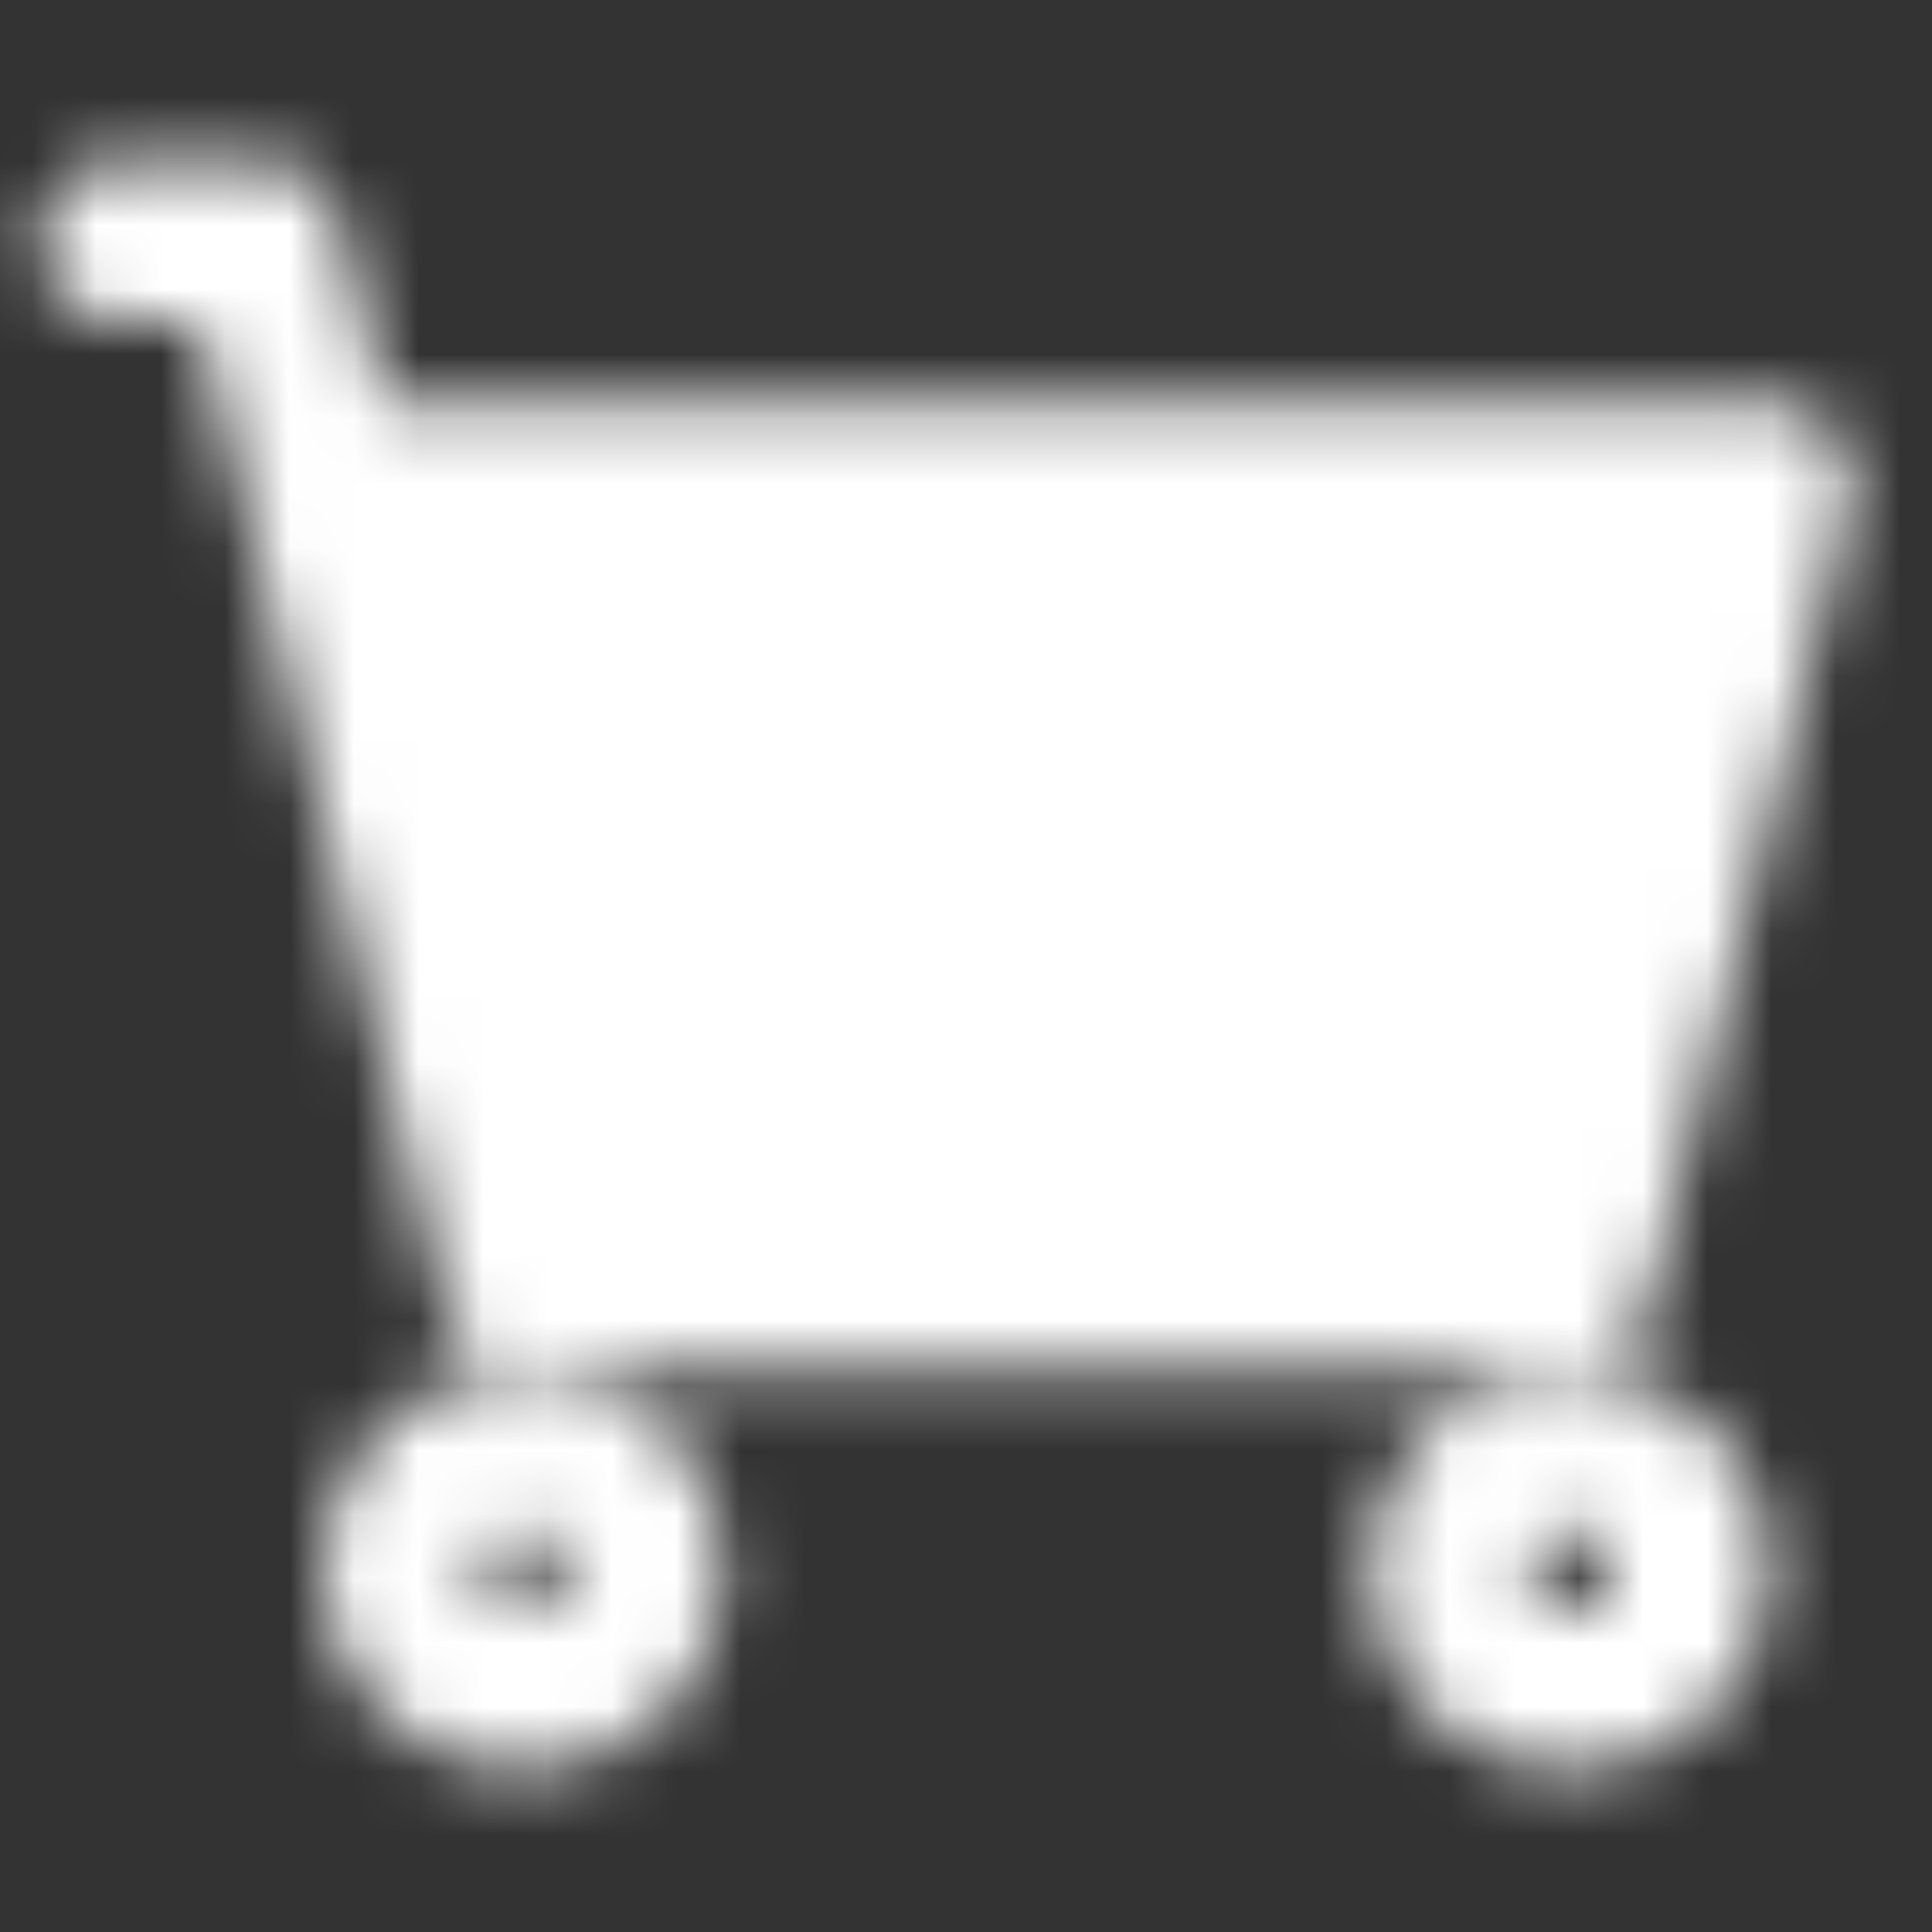 <svg width="30" height="30" viewBox="0 0 30 30" fill="none" xmlns="http://www.w3.org/2000/svg">
<rect x="0" y="0" width="30" height="30" fill="#333333" stroke="none"/>
<mask id="mask0_61_1159" style="mask-type:luminance" maskUnits="userSpaceOnUse" x="0" y="2" width="29" height="26">
<path d="M24.375 20H8.125L5 7.5H27.5L24.375 20Z" fill="white"/>
<path d="M1.875 3.75H4.062L5 7.5M5 7.5L8.125 20H24.375L27.5 7.5H5Z" stroke="white" stroke-width="2.5" stroke-linecap="round" stroke-linejoin="round"/>
<path d="M8.125 26.25C9.161 26.25 10 25.41 10 24.375C10 23.34 9.161 22.5 8.125 22.5C7.089 22.5 6.25 23.34 6.25 24.375C6.25 25.41 7.089 26.25 8.125 26.25Z" stroke="white" stroke-width="2.5" stroke-linecap="round" stroke-linejoin="round"/>
<path d="M24.375 26.25C25.41 26.25 26.25 25.41 26.25 24.375C26.25 23.34 25.41 22.5 24.375 22.5C23.34 22.5 22.5 23.34 22.5 24.375C22.5 25.41 23.34 26.25 24.375 26.25Z" stroke="white" stroke-width="2.5" stroke-linecap="round" stroke-linejoin="round"/>
</mask>
<g mask="url(#mask0_61_1159)">
<path d="M0 0H30V30H0V0Z" fill="white"/>
</g>
</svg>
